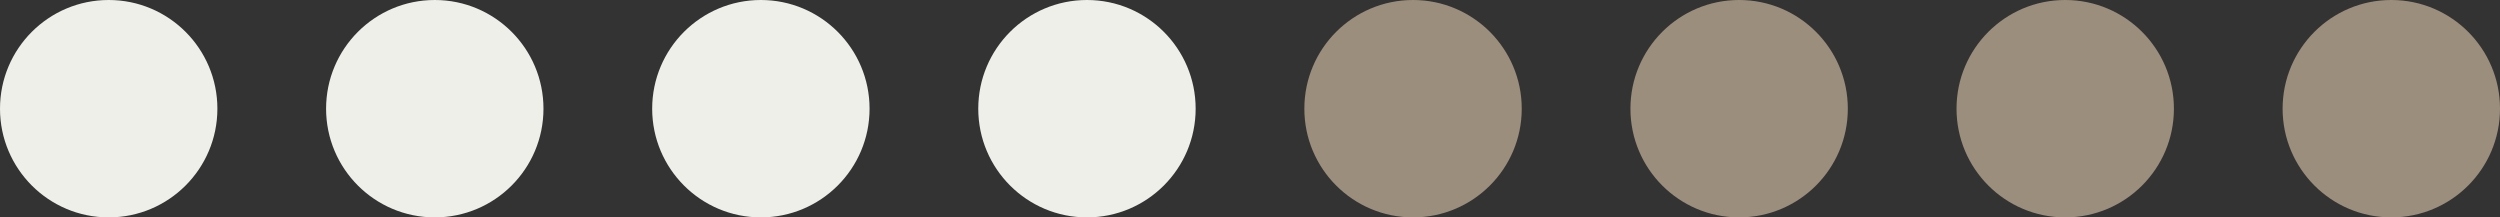 <svg width="115" height="10" viewBox="0 0 115 10" fill="none" xmlns="http://www.w3.org/2000/svg">
<rect x="0" y="0" width="115" height="10" fill="#333333" stroke="none"/>
<circle cx="5" cy="5" r="5" fill="#EEEFE9"/>
<circle cx="20" cy="5" r="5" fill="#EEEFE9"/>
<circle cx="35" cy="5" r="5" fill="#EEEFE9"/>
<circle cx="50" cy="5" r="5" fill="#EEEFE9"/>
<circle cx="65" cy="5" r="5" fill="#9B8E7C"/>
<circle cx="80" cy="5" r="5" fill="#9B8E7C"/>
<circle cx="95" cy="5" r="5" fill="#9B8E7C"/>
<circle cx="110" cy="5" r="5" fill="#9B8E7C"/>
</svg>
